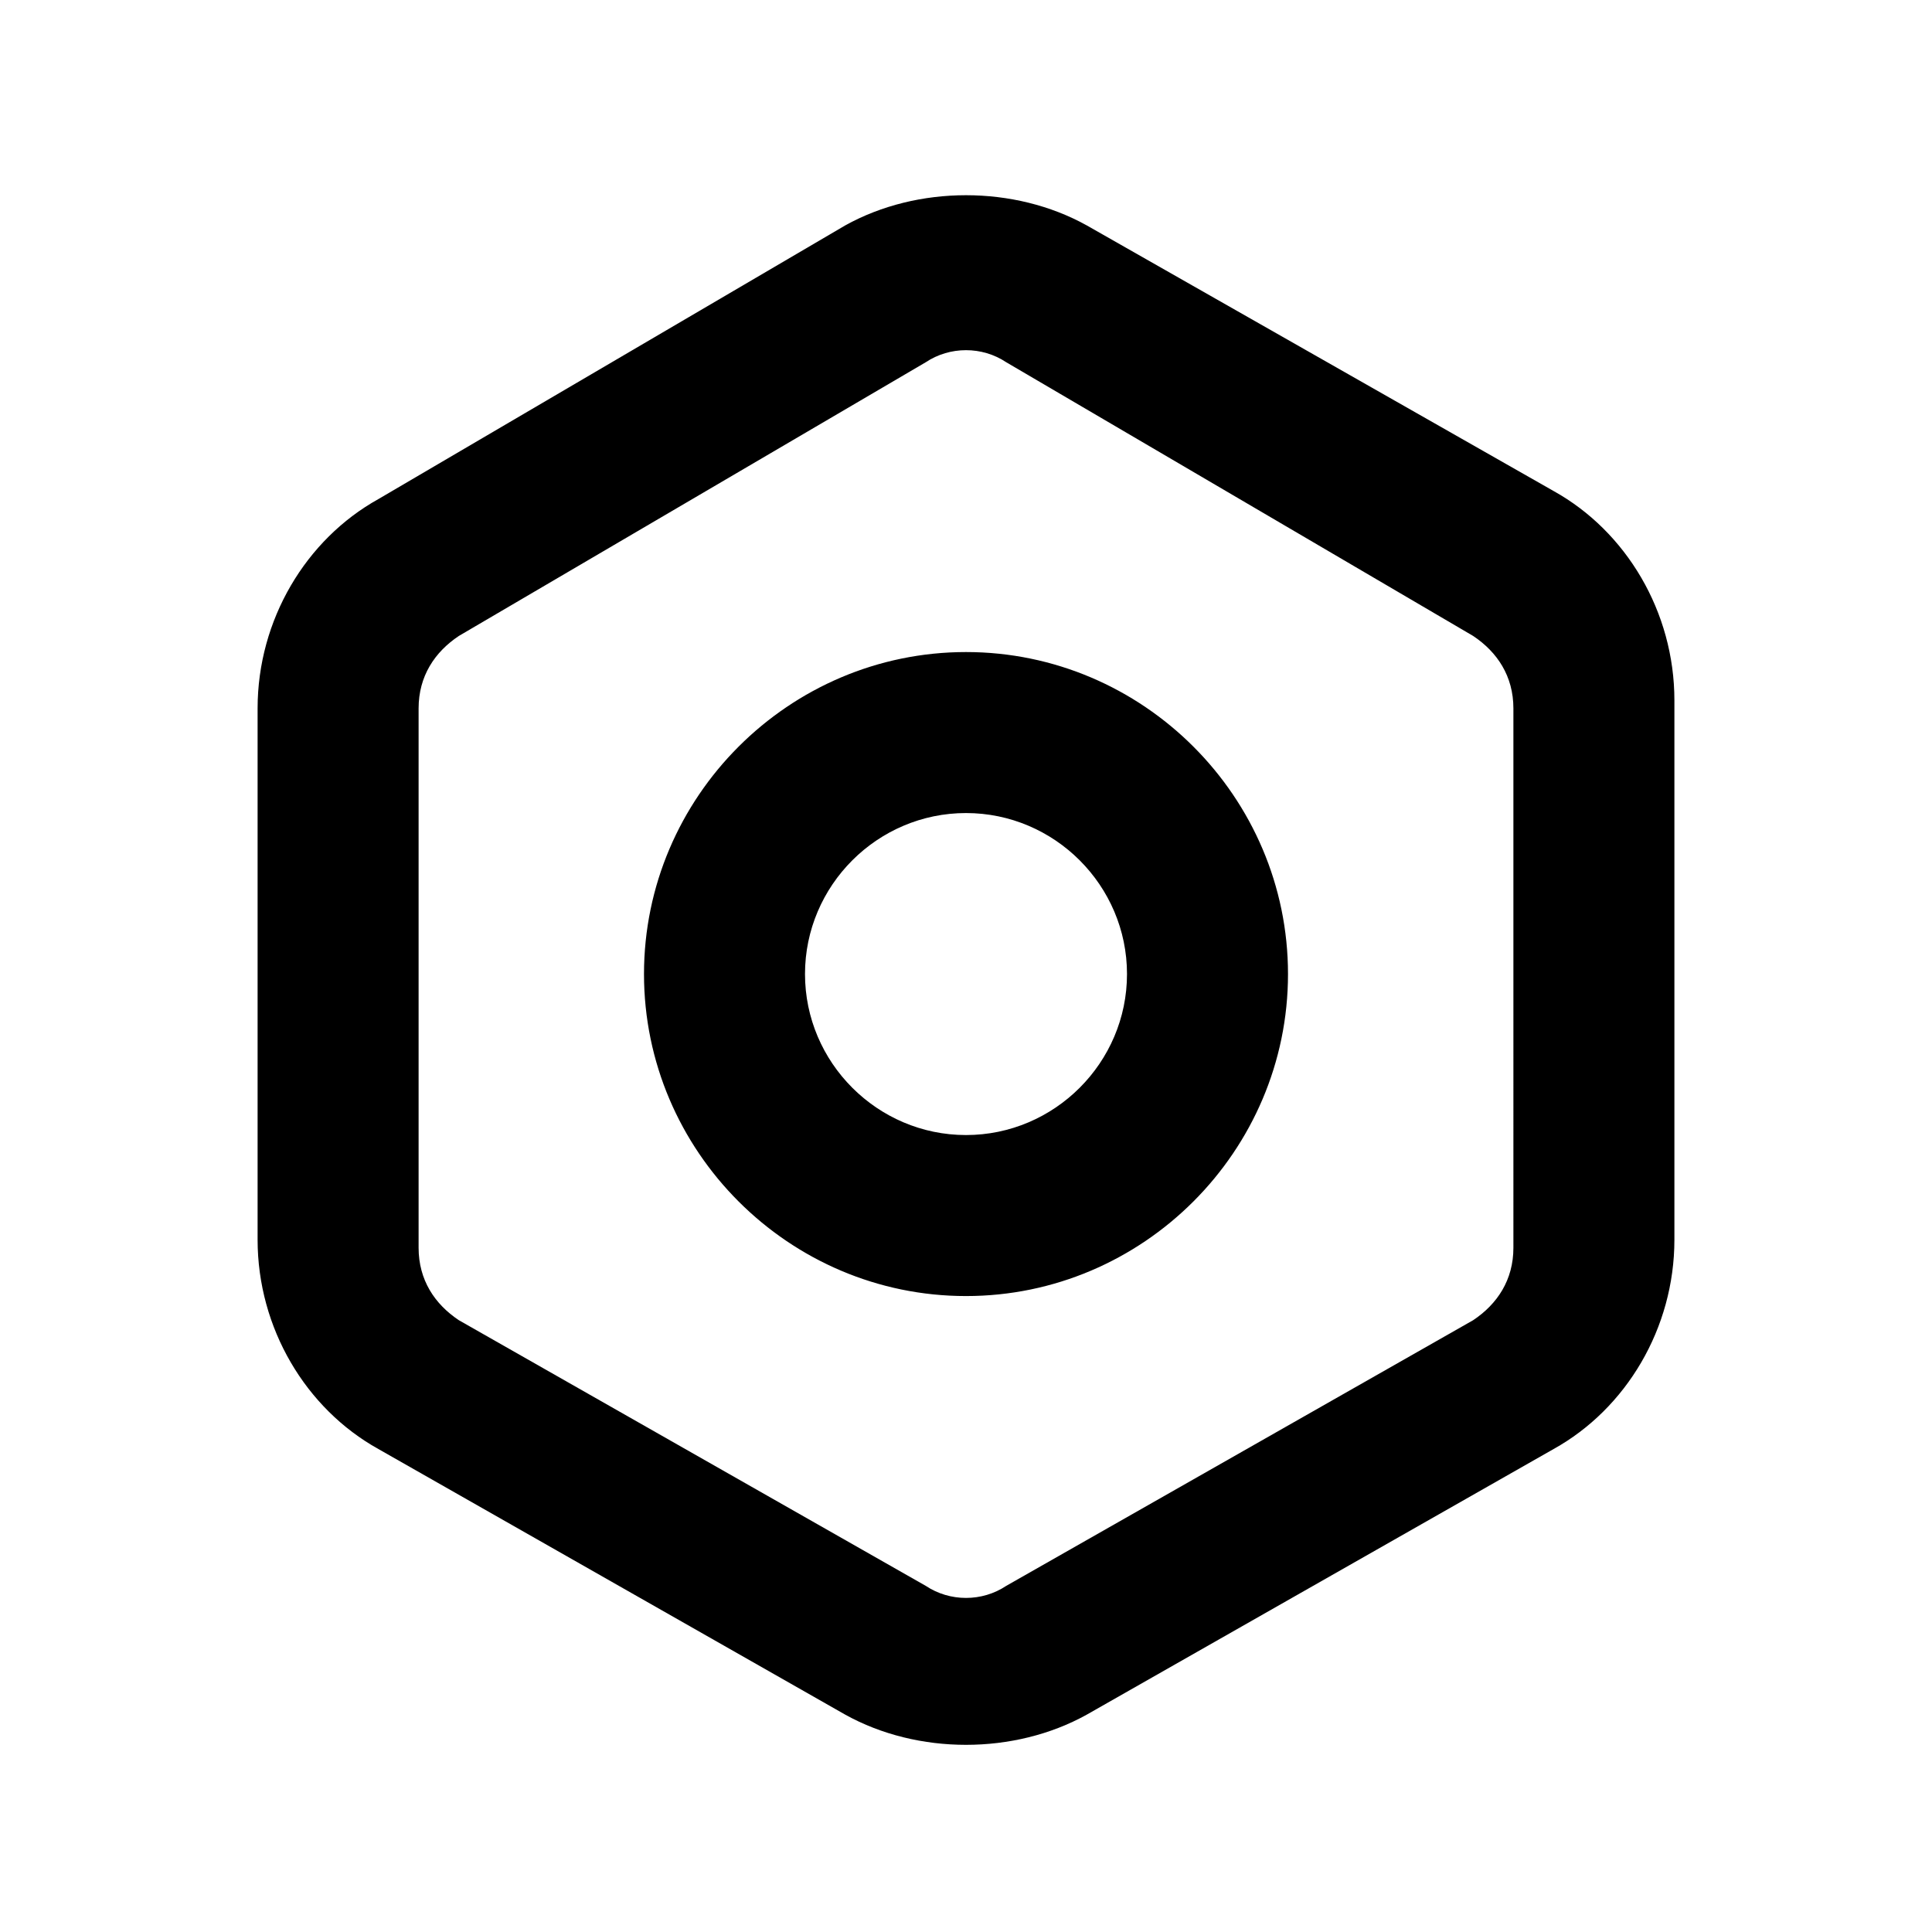 <?xml version="1.0" encoding="utf-8"?>
<svg version="1.1" xmlns="http://www.w3.org/2000/svg" xmlns:xlink="http://www.w3.org/1999/xlink" x="0px" y="0px"
	 viewBox="0 0 24 24" style="enable-background:new 0 0 24 24;" xml:space="preserve">
<path d="M12,10.1c-1.1,0-2,0.9-2,2s0.9,2,2,2s2-0.9,2-2S13.1,10.1,12,10.1 M12,8.1c2.2,0,4,1.8,4,4s-1.8,4-4,4s-4-1.8-4-4
	S9.8,8.1,12,8.1z M12.5,4.5c-0.3-0.2-0.7-0.2-1,0L5.7,7.9C5.4,8.1,5.2,8.4,5.2,8.8v6.7c0,0.4,0.2,0.7,0.5,0.9l5.8,3.3
	c0.3,0.2,0.7,0.2,1,0l5.8-3.3c0.3-0.2,0.5-0.5,0.5-0.9V8.8c0-0.4-0.2-0.7-0.5-0.9L12.5,4.5z M10.5,2.8c0.9-0.5,2.1-0.5,3,0l5.8,3.3
	c0.9,0.5,1.5,1.5,1.5,2.6v6.7c0,1.1-0.6,2.1-1.5,2.6l-5.8,3.3c-0.9,0.5-2.1,0.5-3,0l-5.8-3.3c-0.9-0.5-1.5-1.5-1.5-2.6V8.8
	c0-1.1,0.6-2.1,1.5-2.6L10.5,2.8z"/>
</svg>
